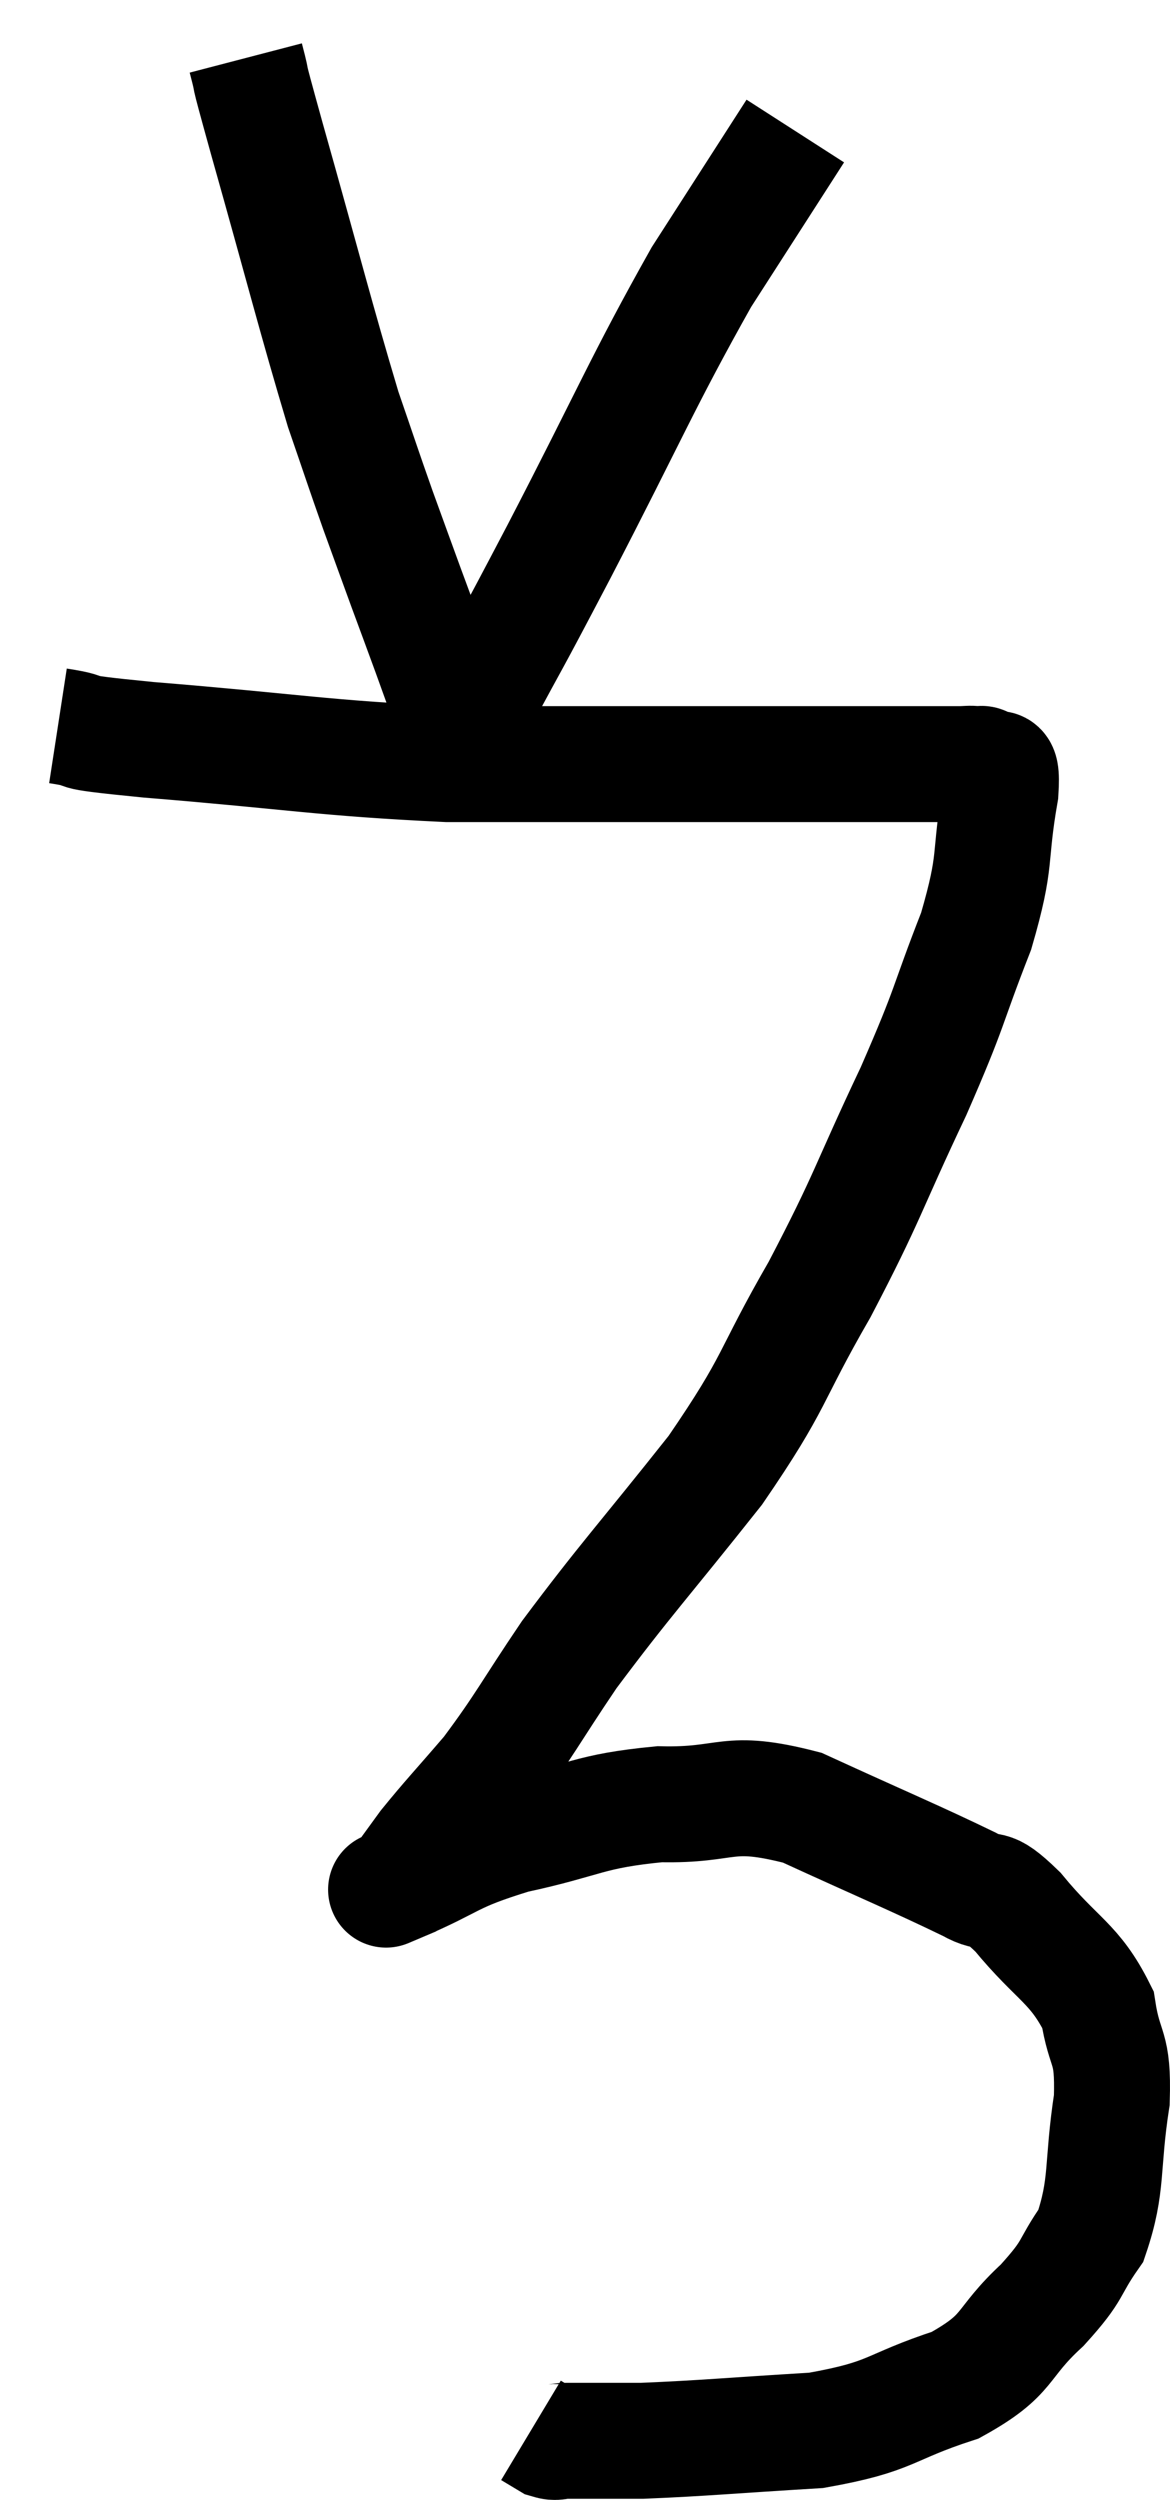 <svg xmlns="http://www.w3.org/2000/svg" viewBox="11.54 1.58 20.184 43.12" width="20.184" height="43.12"><path d="M 12.54 14.1 C 13.32 14.22, 12.42 14.175, 14.1 14.34 C 16.68 14.55, 17.07 14.655, 19.26 14.76 C 21.06 14.76, 21.165 14.76, 22.86 14.76 C 24.45 14.76, 24.885 14.76, 26.04 14.76 C 26.76 14.76, 26.97 14.76, 27.48 14.76 C 27.78 14.76, 27.855 14.76, 28.08 14.76 C 28.23 14.76, 28.26 14.745, 28.38 14.76 C 28.47 14.79, 28.455 14.7, 28.56 14.82 C 28.68 15.03, 28.845 14.535, 28.8 15.24 C 28.59 16.44, 28.755 16.35, 28.38 17.64 C 27.84 19.02, 27.975 18.855, 27.3 20.4 C 26.49 22.11, 26.535 22.185, 25.68 23.82 C 24.78 25.38, 24.96 25.365, 23.88 26.94 C 22.62 28.53, 22.335 28.815, 21.36 30.12 C 20.67 31.14, 20.595 31.335, 19.98 32.16 C 19.44 32.79, 19.29 32.94, 18.9 33.42 C 18.66 33.75, 18.54 33.915, 18.42 34.08 C 18.42 34.08, 18.42 34.08, 18.42 34.08 C 18.42 34.08, 17.925 34.29, 18.42 34.08 C 19.41 33.66, 19.275 33.585, 20.4 33.24 C 21.66 32.97, 21.675 32.82, 22.92 32.7 C 24.15 32.73, 24.045 32.415, 25.38 32.76 C 26.82 33.42, 27.33 33.63, 28.26 34.08 C 28.68 34.32, 28.545 34.02, 29.1 34.56 C 29.79 35.4, 30.075 35.43, 30.48 36.24 C 30.6 37.02, 30.75 36.825, 30.72 37.8 C 30.54 38.97, 30.66 39.255, 30.36 40.14 C 29.94 40.74, 30.105 40.695, 29.52 41.34 C 28.77 42.03, 28.995 42.18, 28.02 42.72 C 26.82 43.11, 26.97 43.26, 25.62 43.5 C 24.12 43.59, 23.7 43.635, 22.62 43.68 C 21.96 43.68, 21.705 43.68, 21.3 43.68 C 21.15 43.68, 21.15 43.725, 21 43.68 L 20.7 43.5" fill="none" stroke="black" stroke-width="2"></path><path d="M 15.78 2.58 C 15.96 3.27, 15.72 2.445, 16.14 3.96 C 16.8 6.3, 16.98 7.035, 17.46 8.64 C 17.76 9.51, 17.79 9.615, 18.06 10.38 C 18.3 11.04, 18.315 11.085, 18.54 11.7 C 18.75 12.27, 18.735 12.225, 18.96 12.84 C 19.2 13.5, 19.305 13.815, 19.44 14.16 C 19.47 14.19, 19.485 14.205, 19.5 14.22 C 19.5 14.22, 19.5 14.22, 19.5 14.22 C 19.5 14.22, 19.47 14.205, 19.5 14.22 C 19.56 14.25, 19.545 14.415, 19.62 14.28 C 19.71 13.98, 19.41 14.475, 19.8 13.68 C 20.49 12.39, 20.22 12.93, 21.18 11.1 C 22.41 8.73, 22.62 8.175, 23.64 6.36 C 24.45 5.1, 24.855 4.47, 25.26 3.84 C 25.26 3.84, 25.26 3.84, 25.26 3.84 C 25.26 3.84, 25.26 3.84, 25.26 3.84 C 25.26 3.84, 25.26 3.84, 25.26 3.84 L 25.26 3.84" fill="none" stroke="black" stroke-width="2"></path></svg>